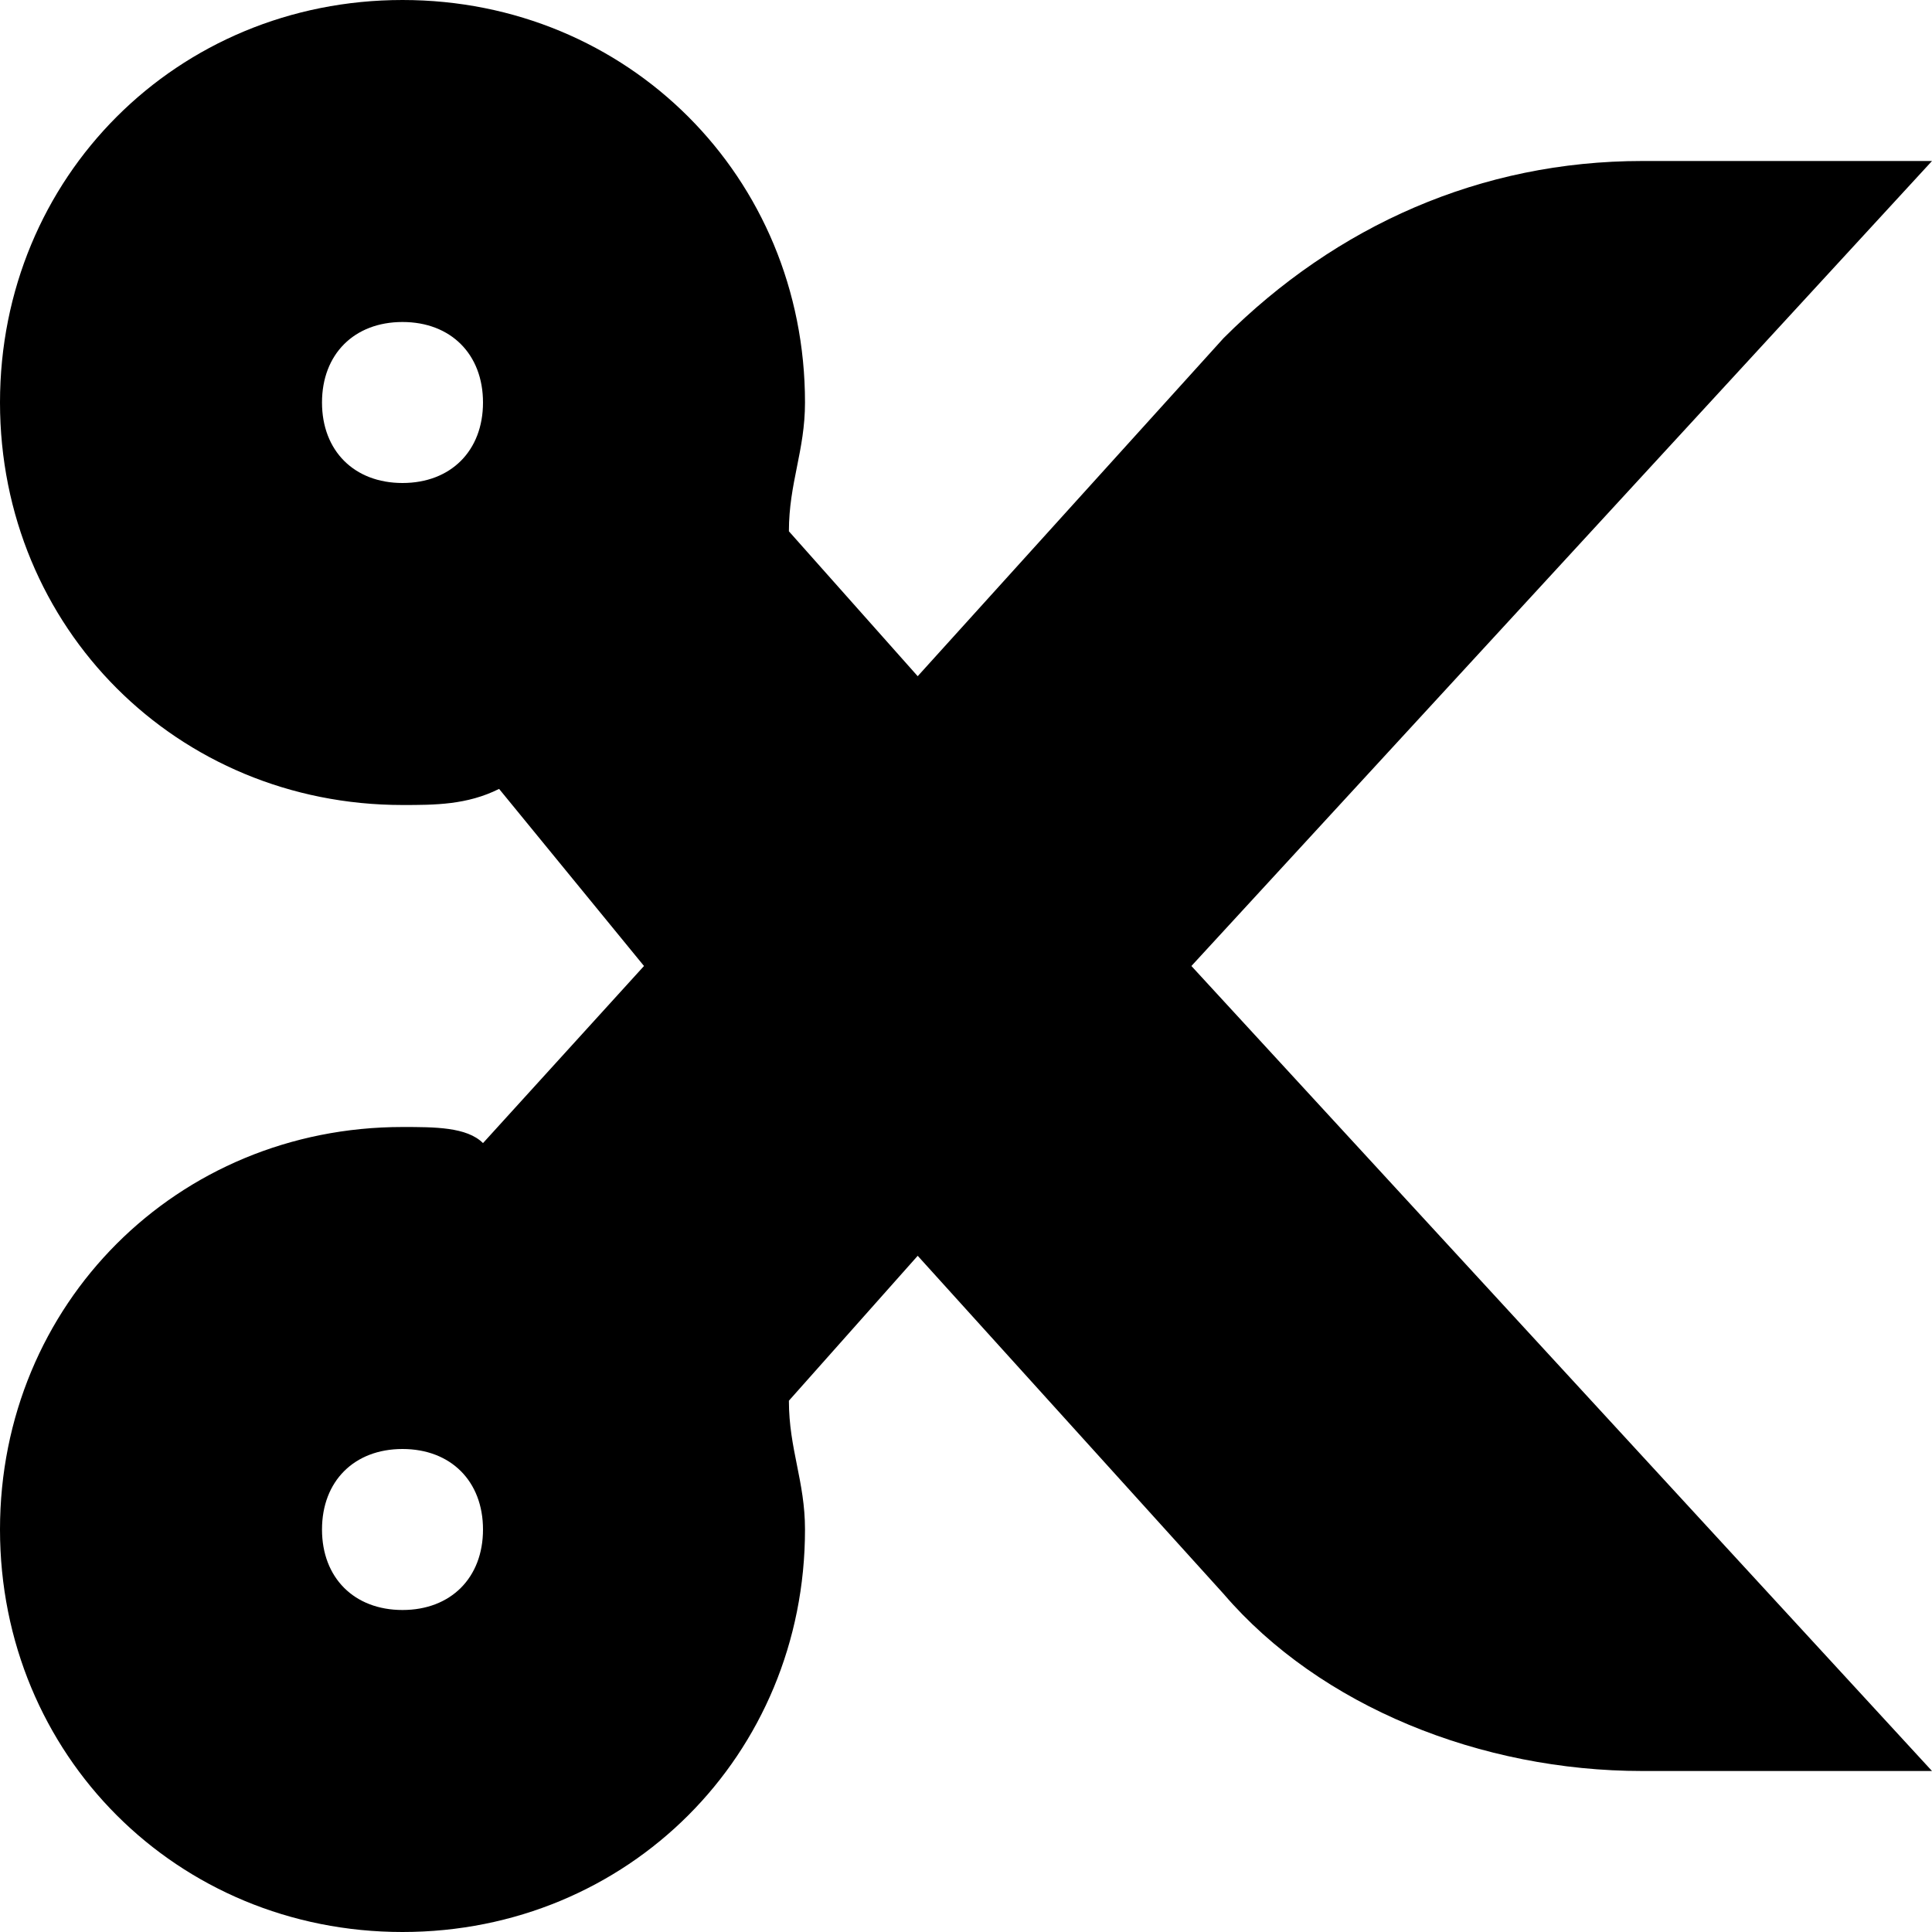 <?xml version="1.0" encoding="utf-8"?>
<!-- Generator: Adobe Illustrator 19.1.1, SVG Export Plug-In . SVG Version: 6.00 Build 0)  -->
<svg version="1.1" id="Windows_x5F_8" xmlns="http://www.w3.org/2000/svg" xmlns:xlink="http://www.w3.org/1999/xlink" x="0px"
	 y="0px" viewBox="0 0 12 12" enable-background="new 0 0 12 12" xml:space="preserve">
<path d="M12,1h-1.8c-1,0-1.9,0.4-2.6,1.1L5.7,4.2L4.9,3.3C4.9,3,5,2.8,5,2.5C5,1.1,3.9,0,2.5,0S0,1.1,0,2.5S1.1,5,2.5,5
	c0.2,0,0.4,0,0.6-0.1L4,6l-1,1.1C2.9,7,2.7,7,2.5,7C1.1,7,0,8.1,0,9.5S1.1,12,2.5,12S5,10.9,5,9.5C5,9.2,4.9,9,4.9,8.7l0.8-0.9
	l1.9,2.1c0.6,0.7,1.6,1.1,2.6,1.1H12L7.4,6L12,1z M2.5,2C2.8,2,3,2.2,3,2.5C3,2.8,2.8,3,2.5,3S2,2.8,2,2.5C2,2.2,2.2,2,2.5,2z
	 M2.5,10C2.2,10,2,9.8,2,9.5C2,9.2,2.2,9,2.5,9S3,9.2,3,9.5C3,9.8,2.8,10,2.5,10z"/>
</svg>
